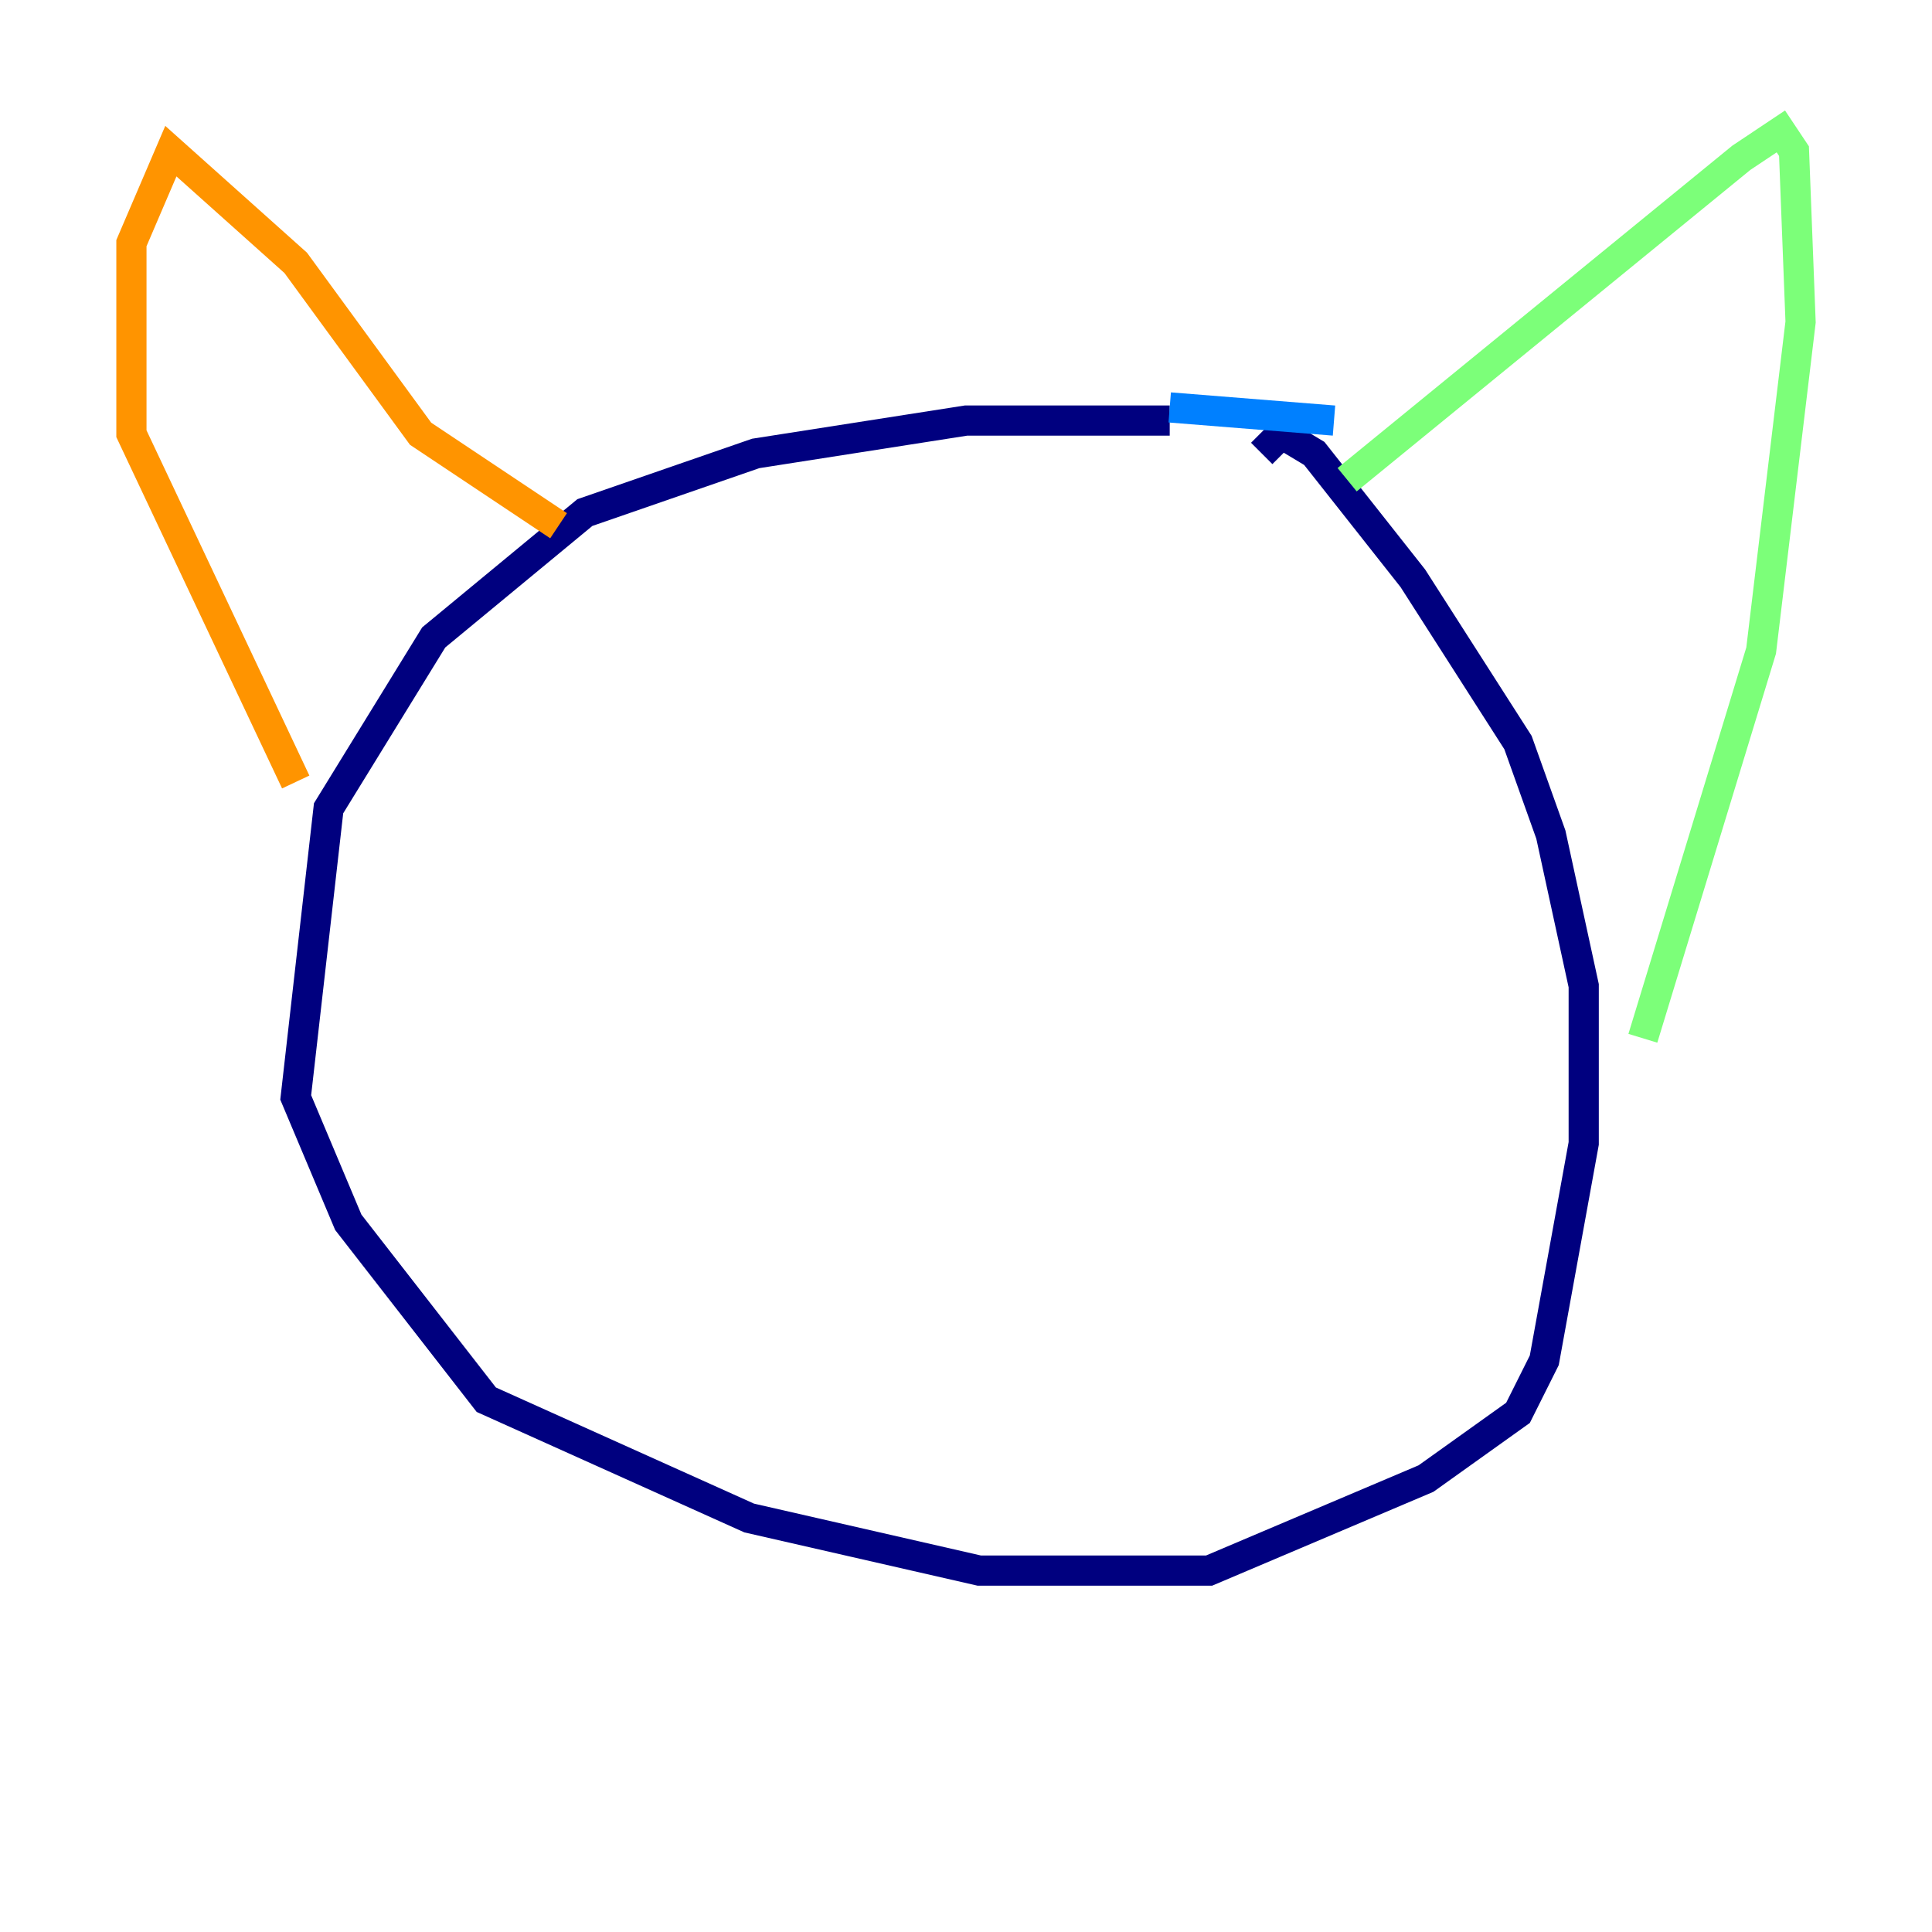<?xml version="1.0" encoding="utf-8" ?>
<svg baseProfile="tiny" height="128" version="1.2" viewBox="0,0,128,128" width="128" xmlns="http://www.w3.org/2000/svg" xmlns:ev="http://www.w3.org/2001/xml-events" xmlns:xlink="http://www.w3.org/1999/xlink"><defs /><polyline fill="none" points="77.497,27.864 64.0,27.864 50.068,30.041 38.748,33.959 28.735,42.231 21.769,53.551 19.592,72.707 23.075,80.98 32.218,92.735 49.633,100.571 64.871,104.054 80.109,104.054 94.476,97.959 100.571,93.605 102.313,90.122 104.925,75.755 104.925,65.306 102.748,55.292 100.571,49.197 93.605,38.313 87.075,30.041 84.898,28.735 83.592,30.041" stroke="#00007f" stroke-width="2" /><polyline fill="none" points="77.497,26.993 88.381,27.864" stroke="#0080ff" stroke-width="2" /><polyline fill="none" points="89.252,31.782 115.374,10.449 117.986,8.707 118.857,10.014 119.293,21.333 116.68,43.102 108.844,68.789" stroke="#7cff79" stroke-width="2" /><polyline fill="none" points="37.007,34.83 27.864,28.735 19.592,17.415 11.32,10.014 8.707,16.109 8.707,28.735 19.592,51.809" stroke="#ff9400" stroke-width="2" /><polyline fill="none" points="46.585,46.585 46.585,46.585" stroke="#7f0000" stroke-width="2" /></svg>